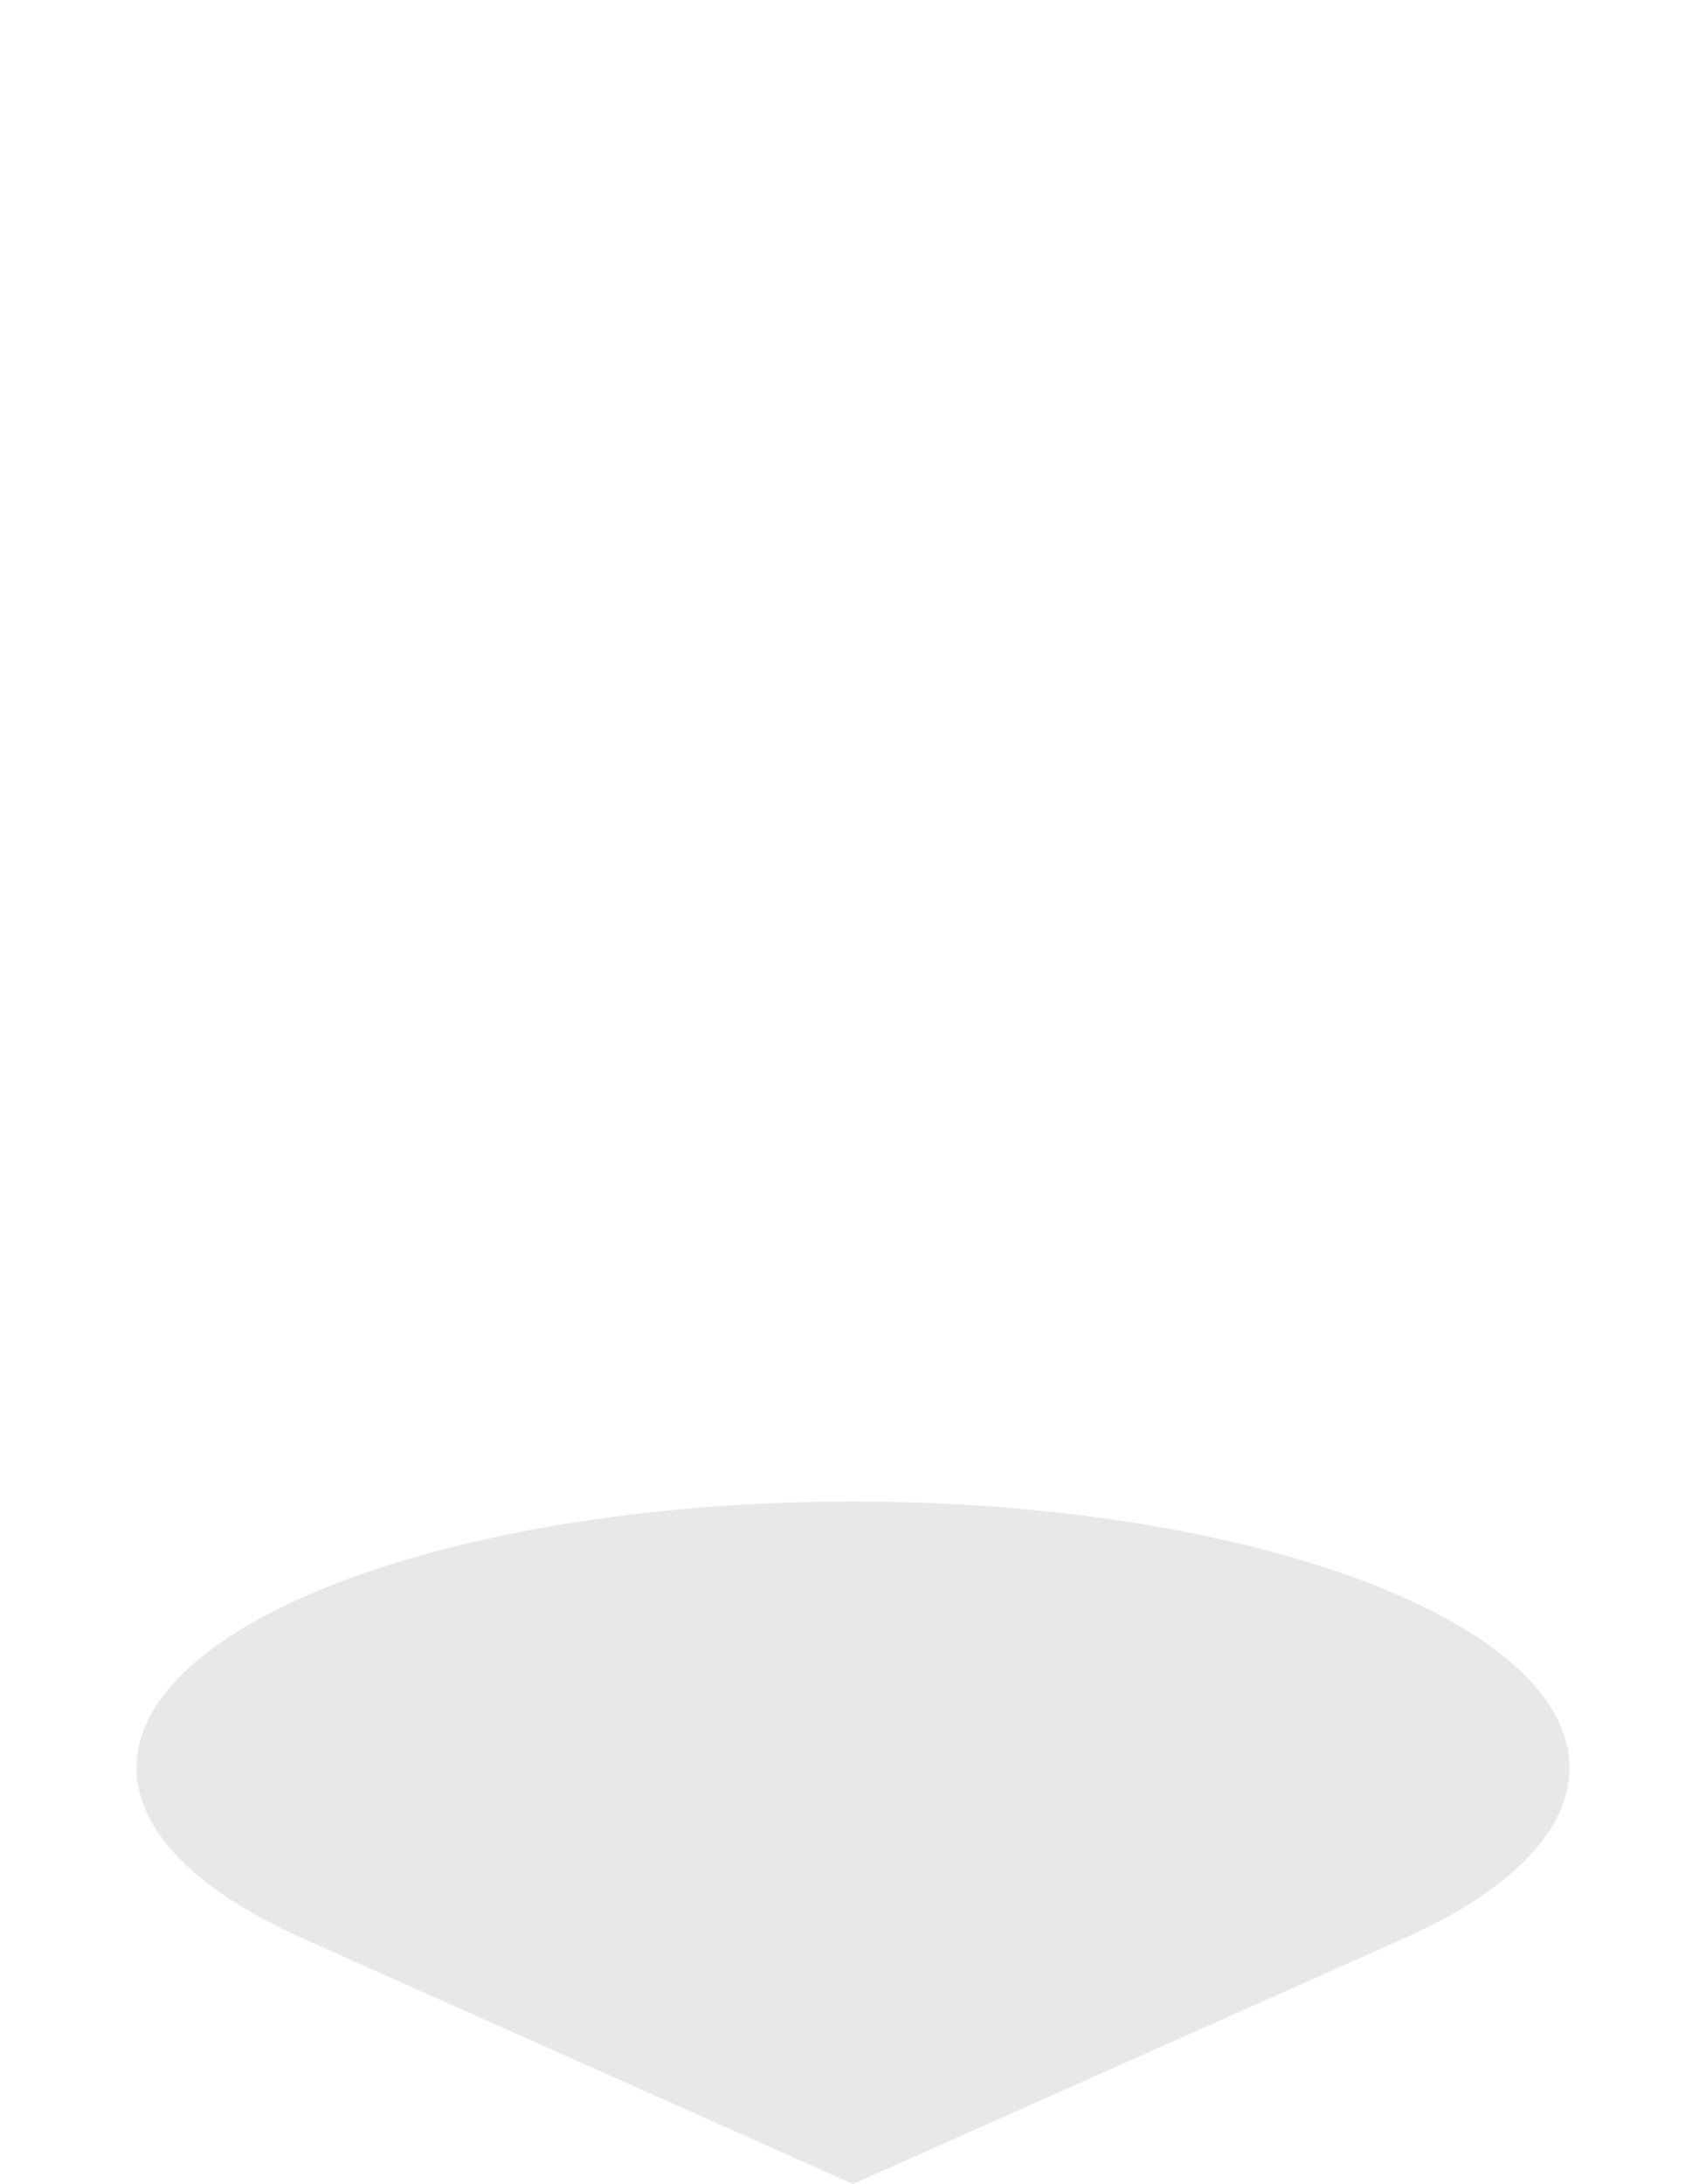 <svg viewBox="0 0 25 32" width="25" height="32" xmlns="http://www.w3.org/2000/svg">
    <defs>
        <filter id="blur">
            <feGaussianBlur in="SourceGraphic" stdDeviation="2" />
        </filter>
    </defs>
    <path d="M 12.5,22 C 6.701,22 2,23.749 2,25.906 2.004,26.821 2.87,27.706 4.448,28.407 L 12.5,32 20.562,28.407 C 22.136,27.706 22.999,26.82 23,25.906 23,23.749 18.299,22 12.5,22 Z" fill="#000000" opacity="0.3" filter="url(#blur)"/>
</svg>
